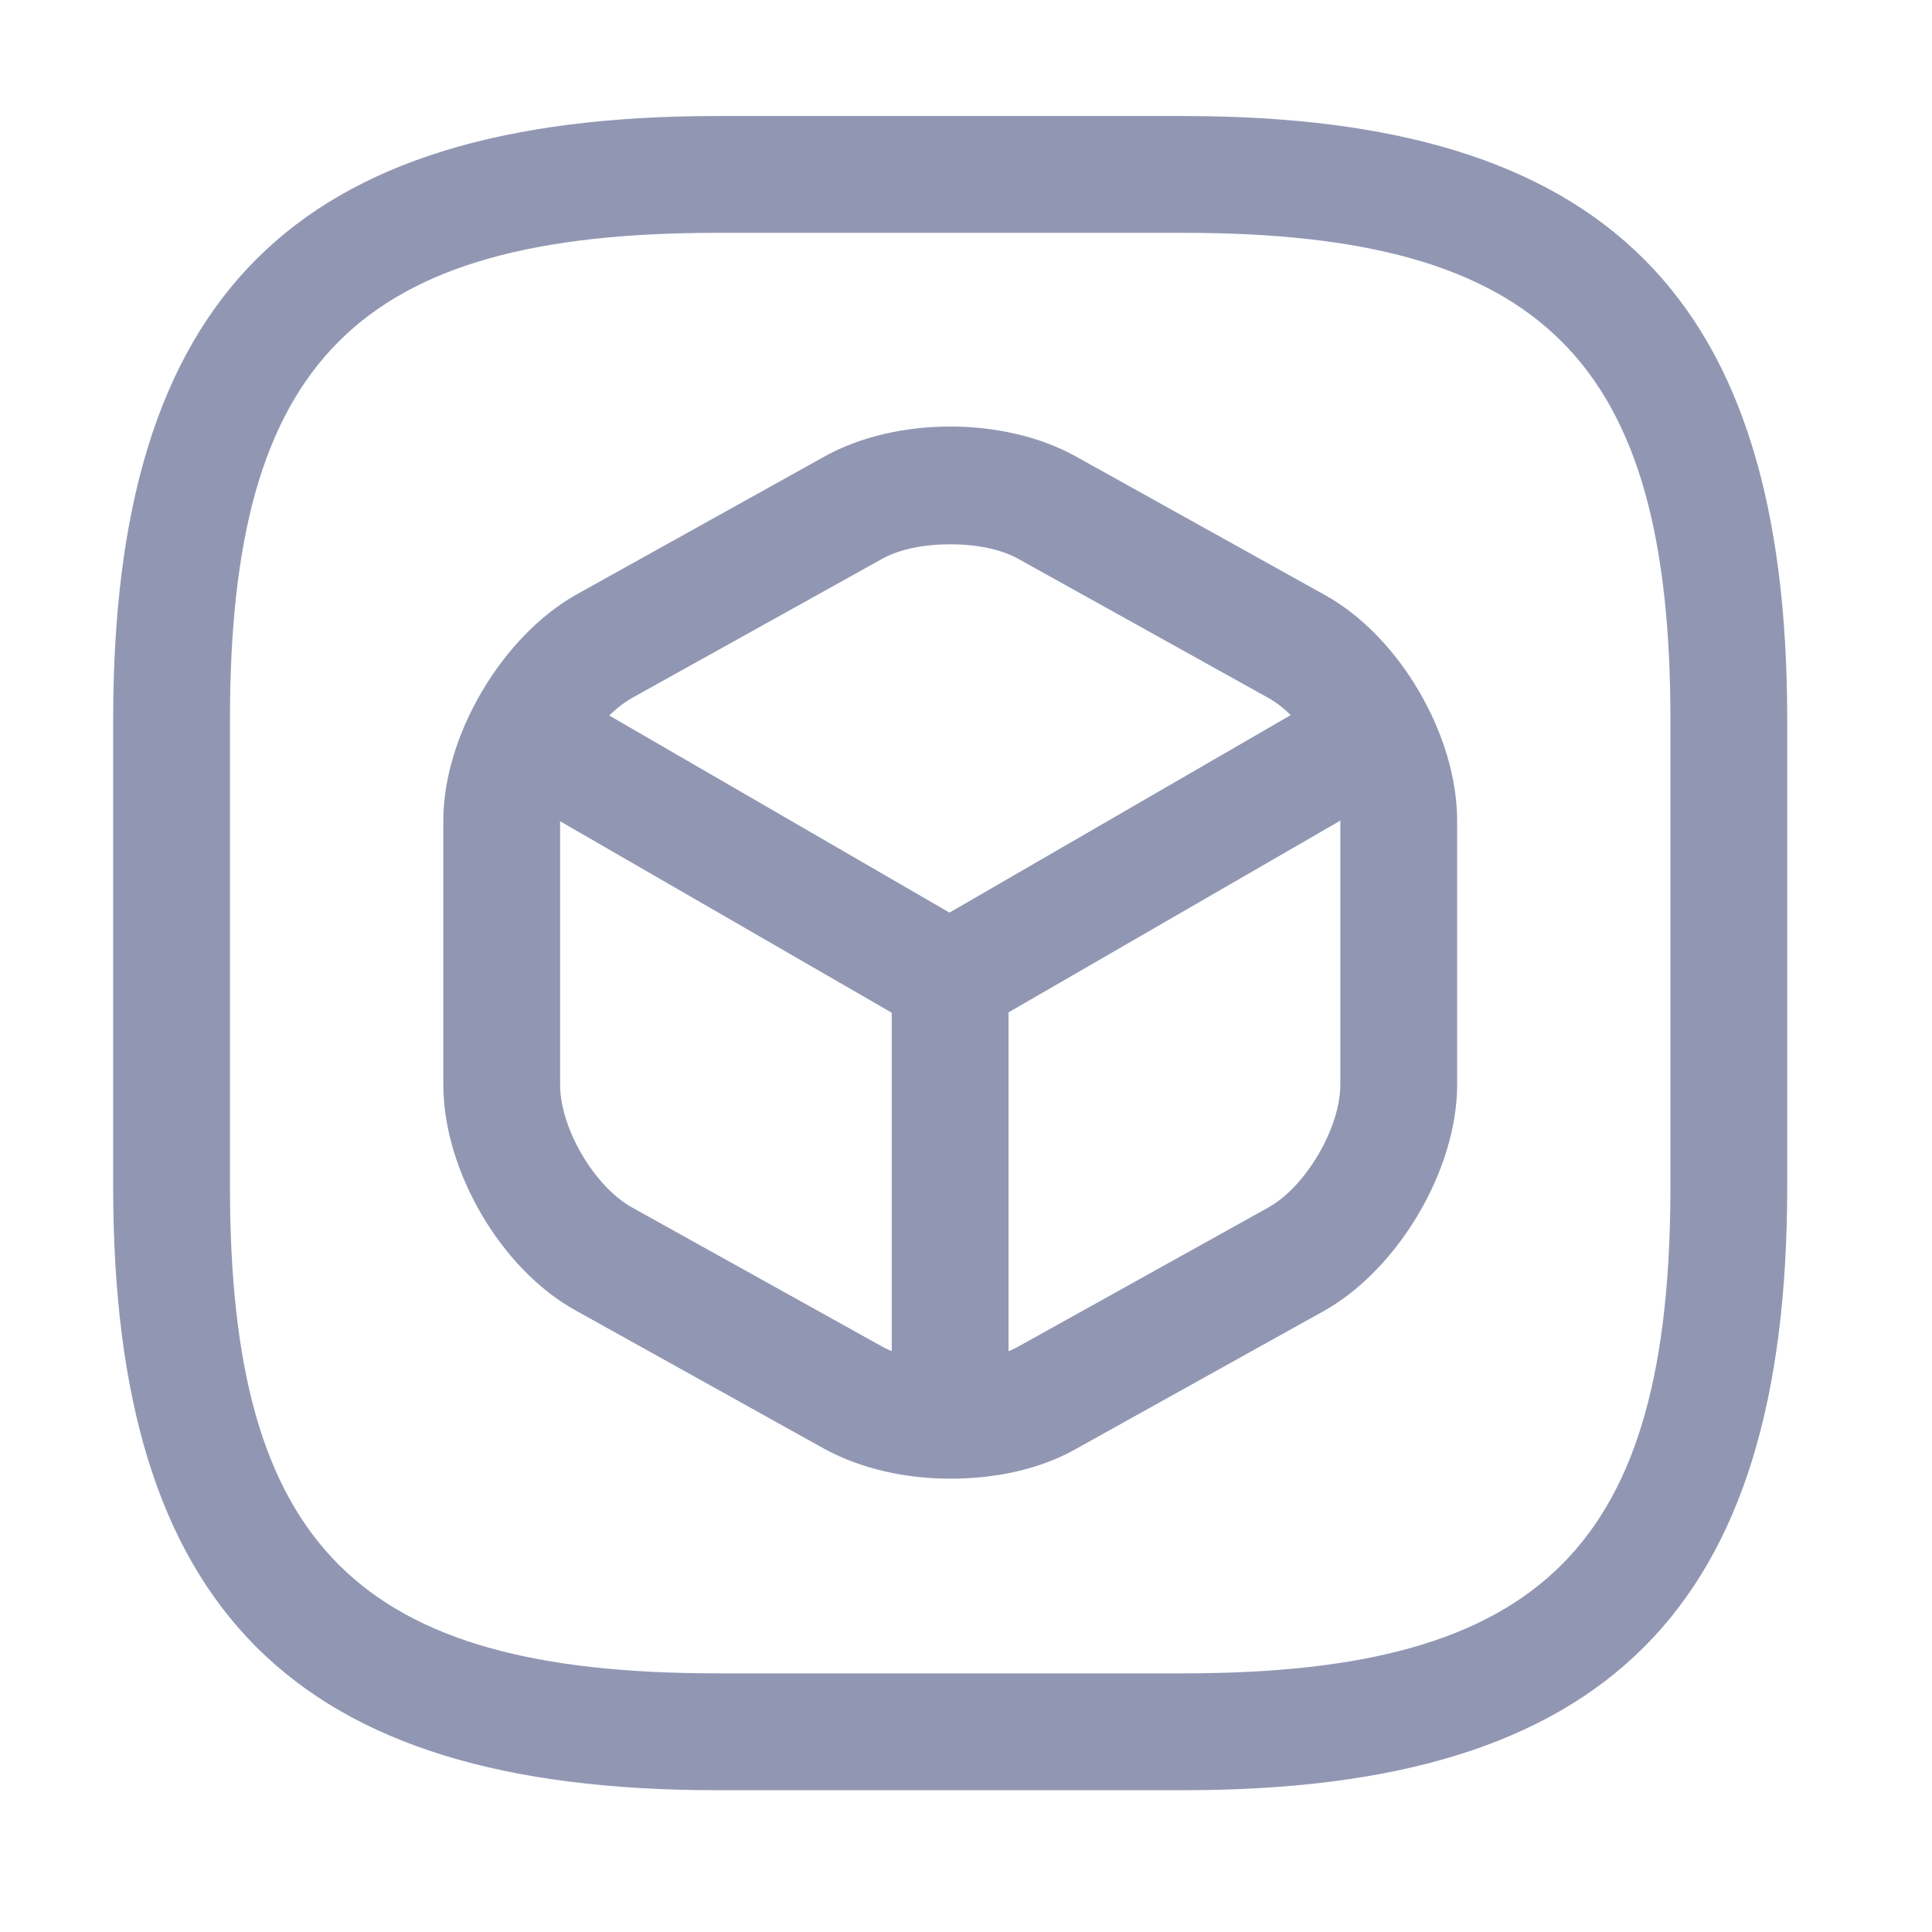 <svg width="33" height="33" viewBox="0 0 33 33" fill="none" xmlns="http://www.w3.org/2000/svg">
<path d="M20.22 30.578H12.24C5.018 30.578 1.933 27.492 1.933 20.27V12.29C1.933 5.068 5.018 1.982 12.24 1.982H20.22C27.442 1.982 30.527 5.068 30.527 12.29V20.27C30.527 27.492 27.442 30.578 20.22 30.578ZM12.24 3.977C6.109 3.977 3.928 6.159 3.928 12.29V20.27C3.928 26.401 6.109 28.582 12.24 28.582H20.22C26.351 28.582 28.532 26.401 28.532 20.27V12.29C28.532 6.159 26.351 3.977 20.22 3.977H12.24Z" fill="#9197B3"/>
<path d="M16.231 17.716C16.058 17.716 15.885 17.676 15.725 17.583L8.676 13.513C8.198 13.234 8.038 12.622 8.317 12.157C8.597 11.678 9.208 11.518 9.674 11.797L16.218 15.588L22.721 11.824C23.2 11.545 23.812 11.718 24.078 12.183C24.344 12.649 24.184 13.274 23.719 13.54L16.723 17.583C16.577 17.663 16.404 17.716 16.231 17.716Z" fill="#9197B3"/>
<path d="M16.23 24.952C15.685 24.952 15.232 24.5 15.232 23.954V16.719C15.232 16.174 15.685 15.722 16.23 15.722C16.775 15.722 17.227 16.174 17.227 16.719V23.954C17.227 24.5 16.775 24.952 16.23 24.952Z" fill="#9197B3"/>
<path d="M16.23 25.257C15.459 25.257 14.701 25.084 14.089 24.752L9.833 22.384C8.556 21.68 7.572 19.991 7.572 18.527V14.019C7.572 12.569 8.57 10.88 9.833 10.162L14.089 7.794C15.313 7.116 17.148 7.116 18.372 7.794L22.628 10.162C23.904 10.867 24.889 12.556 24.889 14.019V18.527C24.889 19.977 23.891 21.666 22.628 22.384L18.372 24.752C17.76 25.098 17.002 25.257 16.23 25.257ZM16.23 9.297C15.791 9.297 15.366 9.377 15.06 9.55L10.804 11.917C10.152 12.277 9.567 13.287 9.567 14.019V18.527C9.567 19.272 10.152 20.27 10.804 20.629L15.06 22.996C15.672 23.342 16.789 23.342 17.401 22.996L21.657 20.629C22.308 20.27 22.894 19.259 22.894 18.527V14.019C22.894 13.274 22.308 12.277 21.657 11.917L17.401 9.55C17.095 9.377 16.669 9.297 16.23 9.297Z" fill="#9197B3"/>
</svg>
